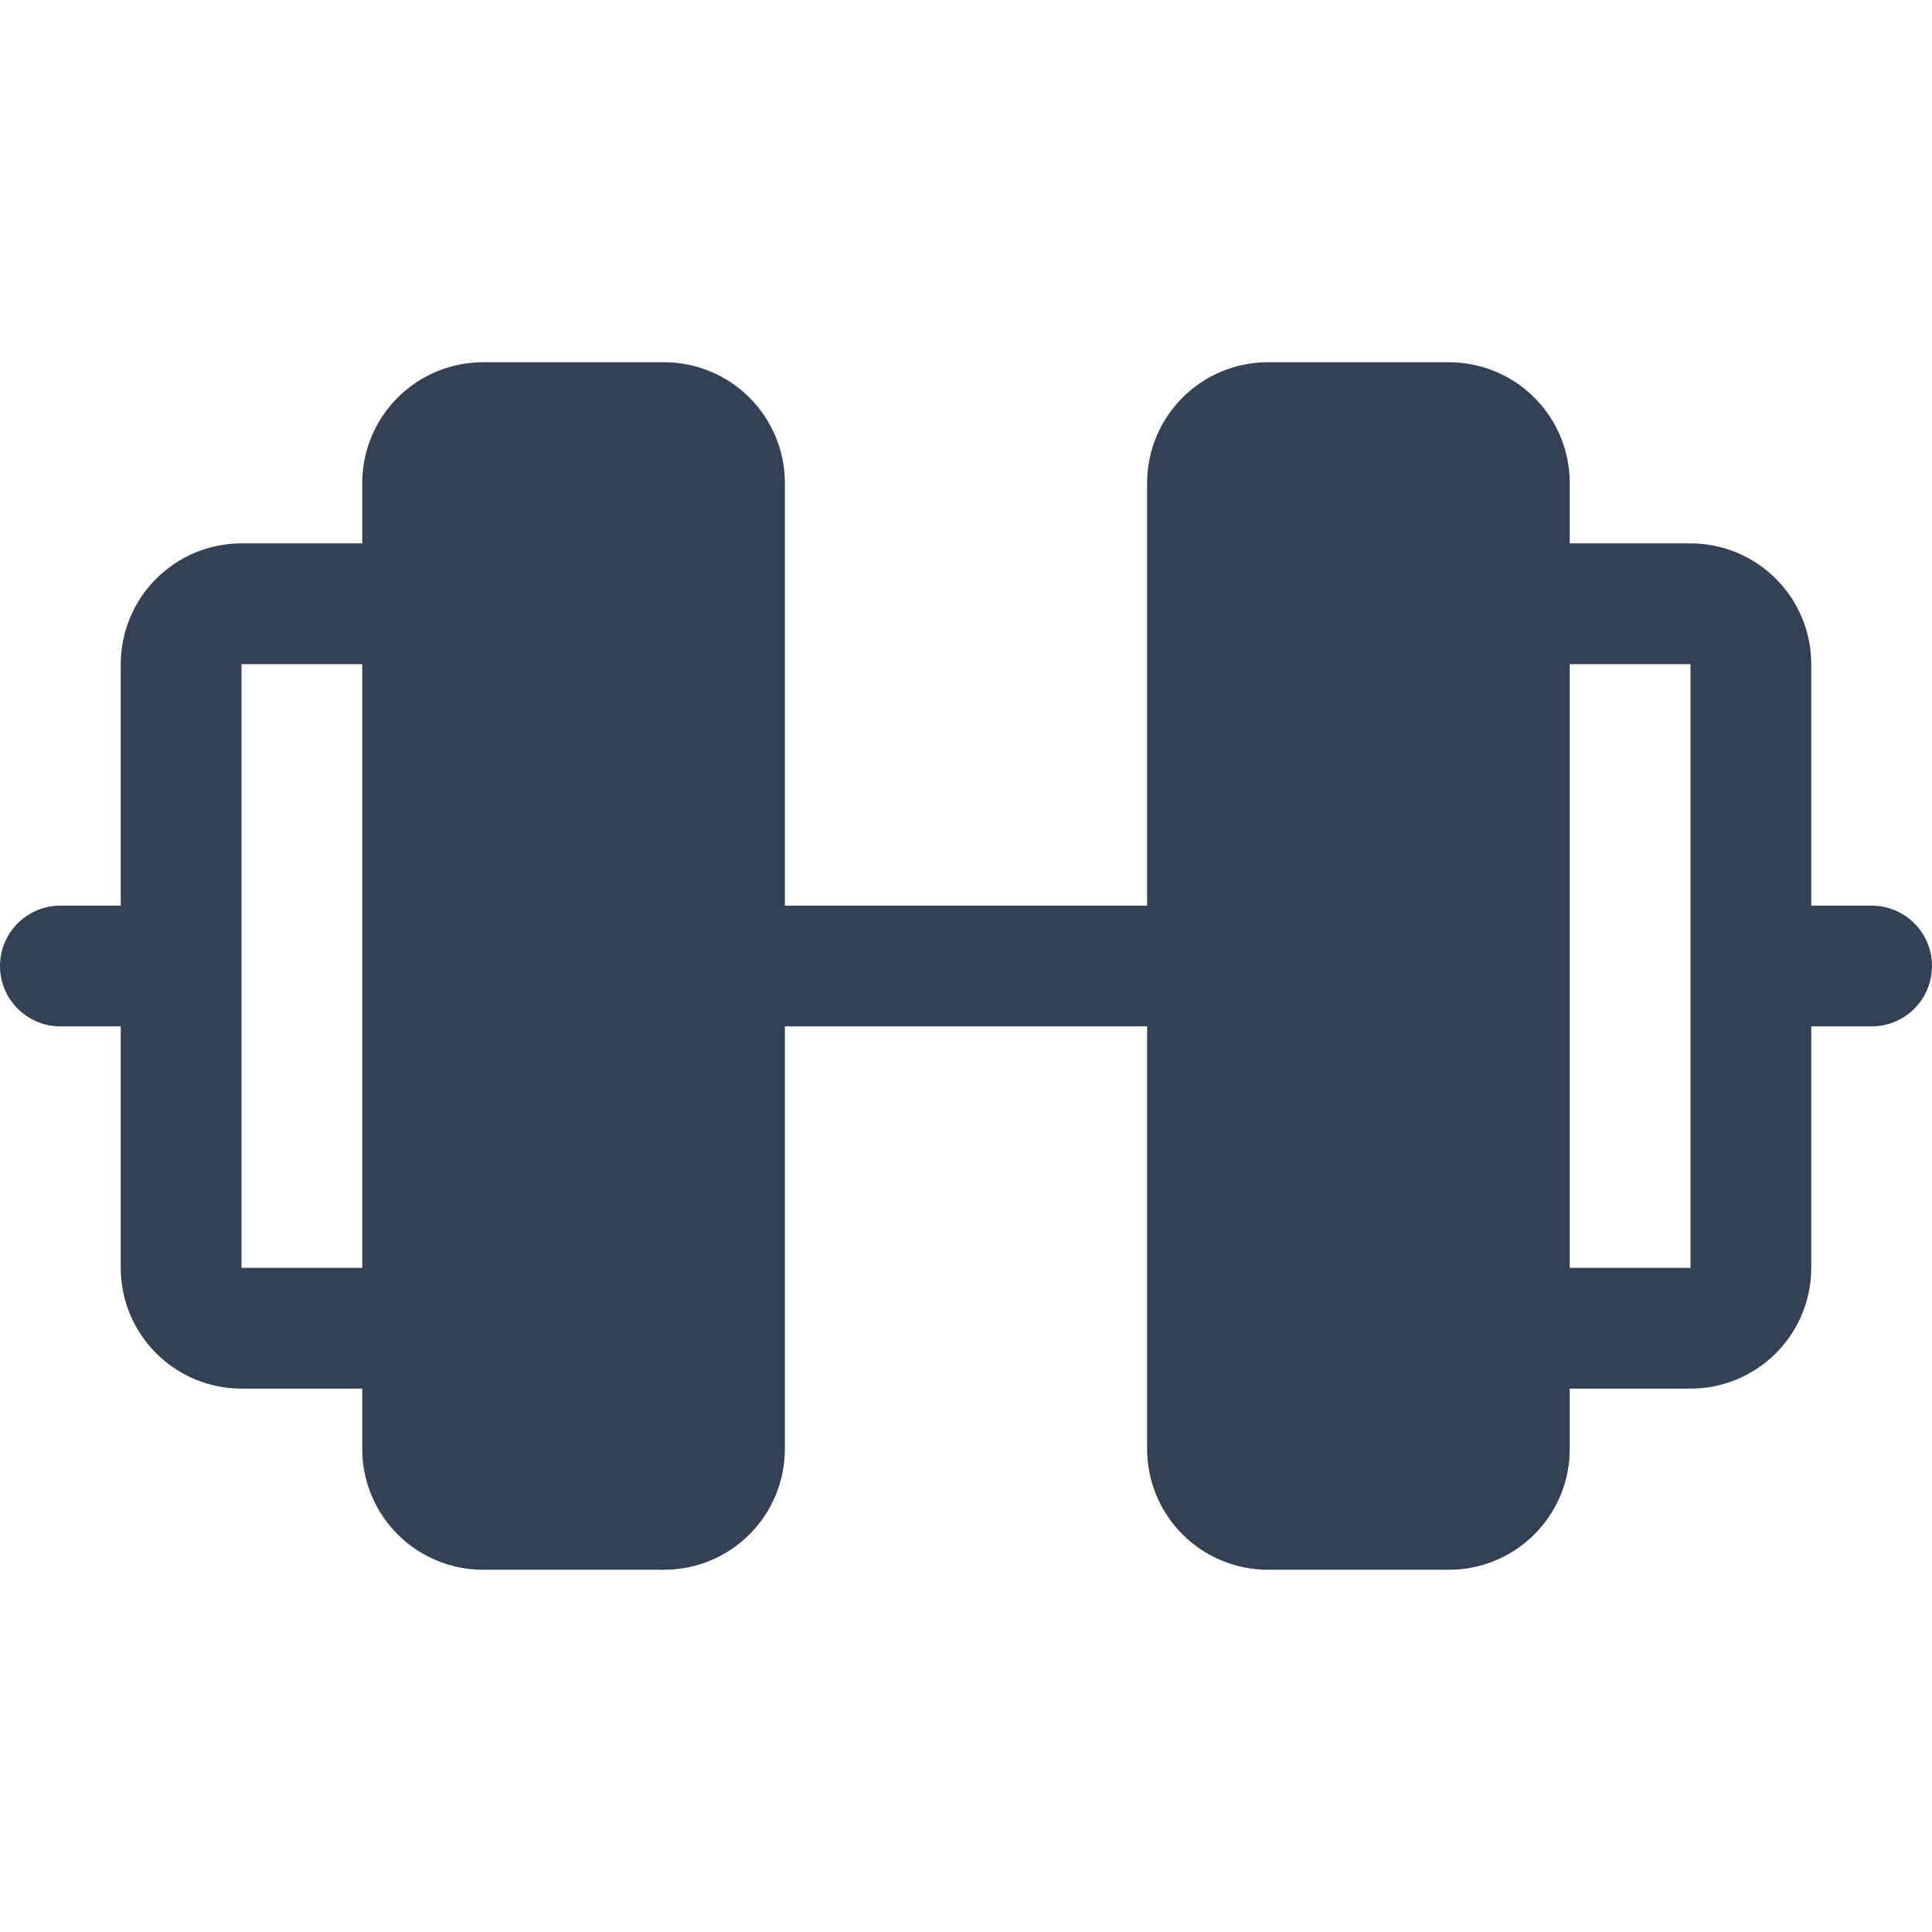 <svg width="32" height="32" viewBox="0 0 32 32" fill="none" xmlns="http://www.w3.org/2000/svg">
<path d="M31 15H30V11C30 10.47 29.789 9.961 29.414 9.586C29.039 9.211 28.53 9 28 9H26V8C26 7.47 25.789 6.961 25.414 6.586C25.039 6.211 24.53 6 24 6H21C20.47 6 19.961 6.211 19.586 6.586C19.211 6.961 19 7.47 19 8V15H13V8C13 7.47 12.789 6.961 12.414 6.586C12.039 6.211 11.53 6 11 6H8C7.47 6 6.961 6.211 6.586 6.586C6.211 6.961 6 7.47 6 8V9H4C3.47 9 2.961 9.211 2.586 9.586C2.211 9.961 2 10.47 2 11V15H1C0.735 15 0.48 15.105 0.293 15.293C0.105 15.48 0 15.735 0 16C0 16.265 0.105 16.52 0.293 16.707C0.48 16.895 0.735 17 1 17H2V21C2 21.53 2.211 22.039 2.586 22.414C2.961 22.789 3.47 23 4 23H6V24C6 24.53 6.211 25.039 6.586 25.414C6.961 25.789 7.47 26 8 26H11C11.53 26 12.039 25.789 12.414 25.414C12.789 25.039 13 24.53 13 24V17H19V24C19 24.53 19.211 25.039 19.586 25.414C19.961 25.789 20.47 26 21 26H24C24.53 26 25.039 25.789 25.414 25.414C25.789 25.039 26 24.53 26 24V23H28C28.53 23 29.039 22.789 29.414 22.414C29.789 22.039 30 21.53 30 21V17H31C31.265 17 31.52 16.895 31.707 16.707C31.895 16.52 32 16.265 32 16C32 15.735 31.895 15.48 31.707 15.293C31.52 15.105 31.265 15 31 15ZM4 21V11H6V21H4ZM28 21H26V11H28V21Z" fill="#344054"/>
</svg>
